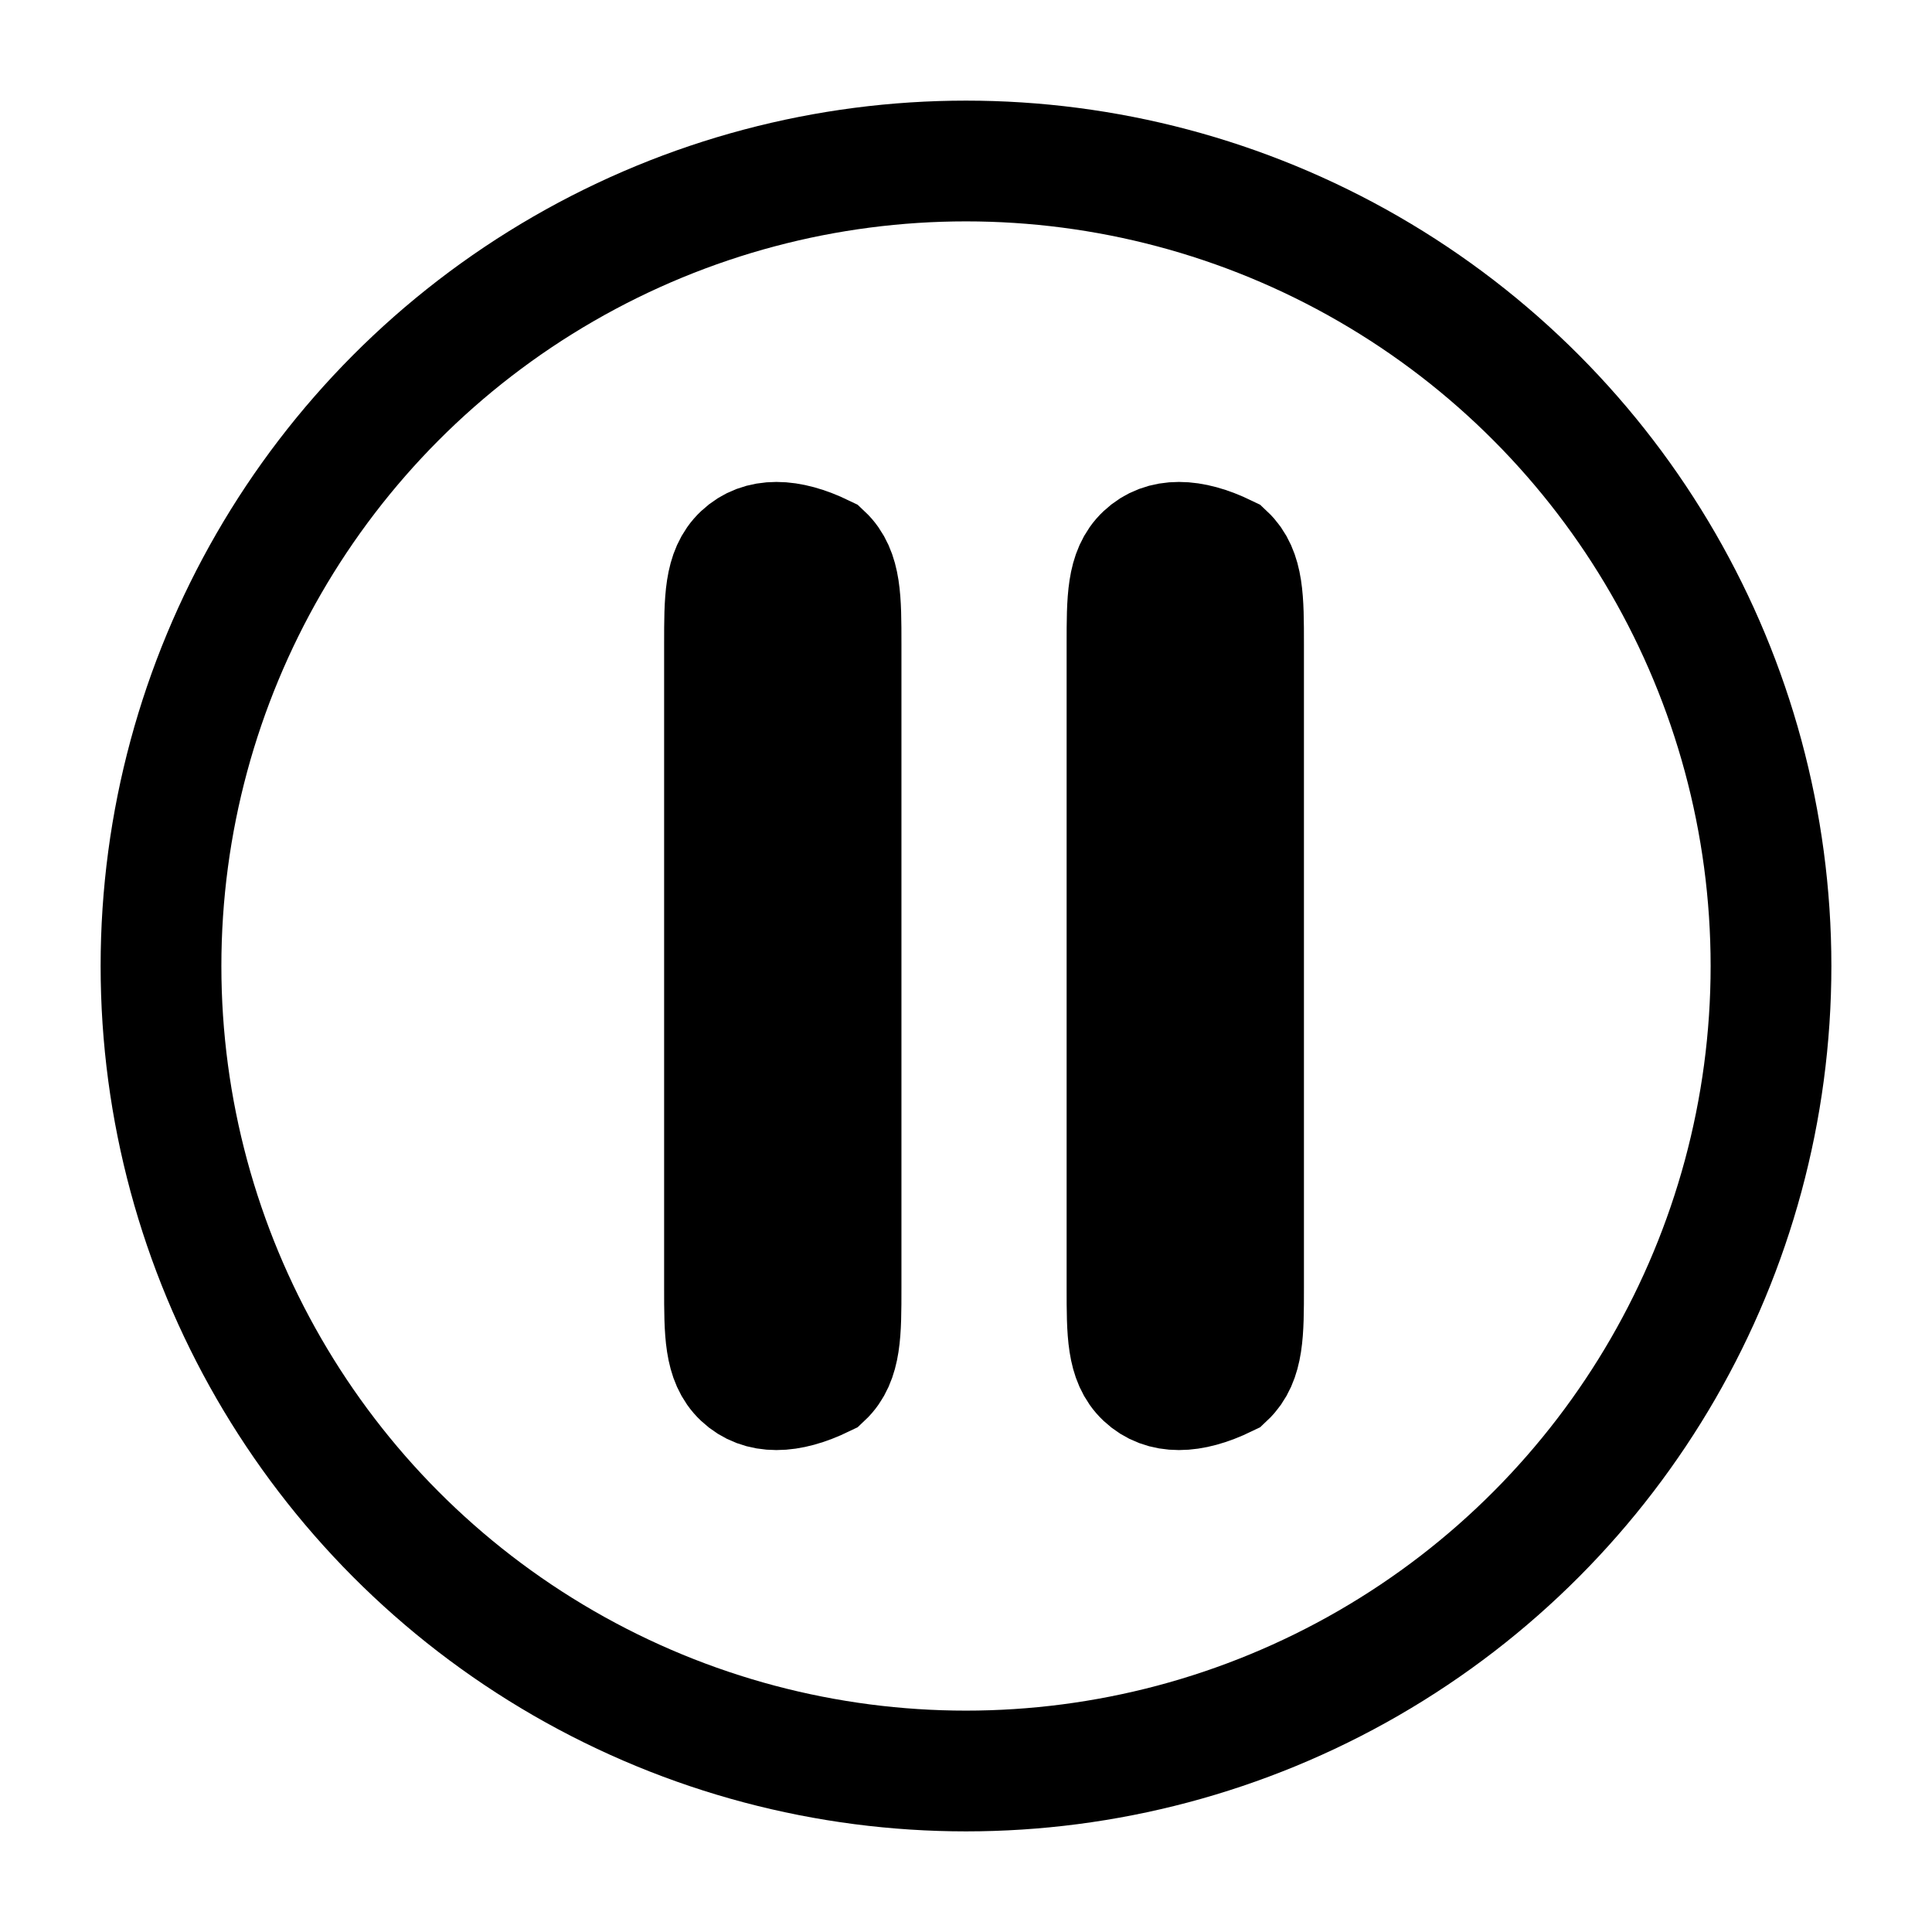 <svg xmlns="http://www.w3.org/2000/svg" viewBox="0 0 24 24" width="24" height="24" color="#000000" fill="none">
    <circle cx="12" cy="12" r="10" stroke="currentColor" stroke-width="1.5" />
    <path d="M9 8C9 7.448 9 7.105 9.224 6.895C9.448 6.684 9.789 6.684 10.224 6.895C10.448 7.105 10.448 7.448 10.448 8V16C10.448 16.552 10.448 16.895 10.224 17.105C9.789 17.316 9.448 17.316 9.224 17.105C9 16.895 9 16.552 9 16V8Z" stroke="currentColor" stroke-width="1.5"/>
    <path d="M14 8C14 7.448 14 7.105 14.224 6.895C14.448 6.684 14.789 6.684 15.224 6.895C15.448 7.105 15.448 7.448 15.448 8V16C15.448 16.552 15.448 16.895 15.224 17.105C14.789 17.316 14.448 17.316 14.224 17.105C14 16.895 14 16.552 14 16V8Z" stroke="currentColor" stroke-width="1.5"/>
</svg>

